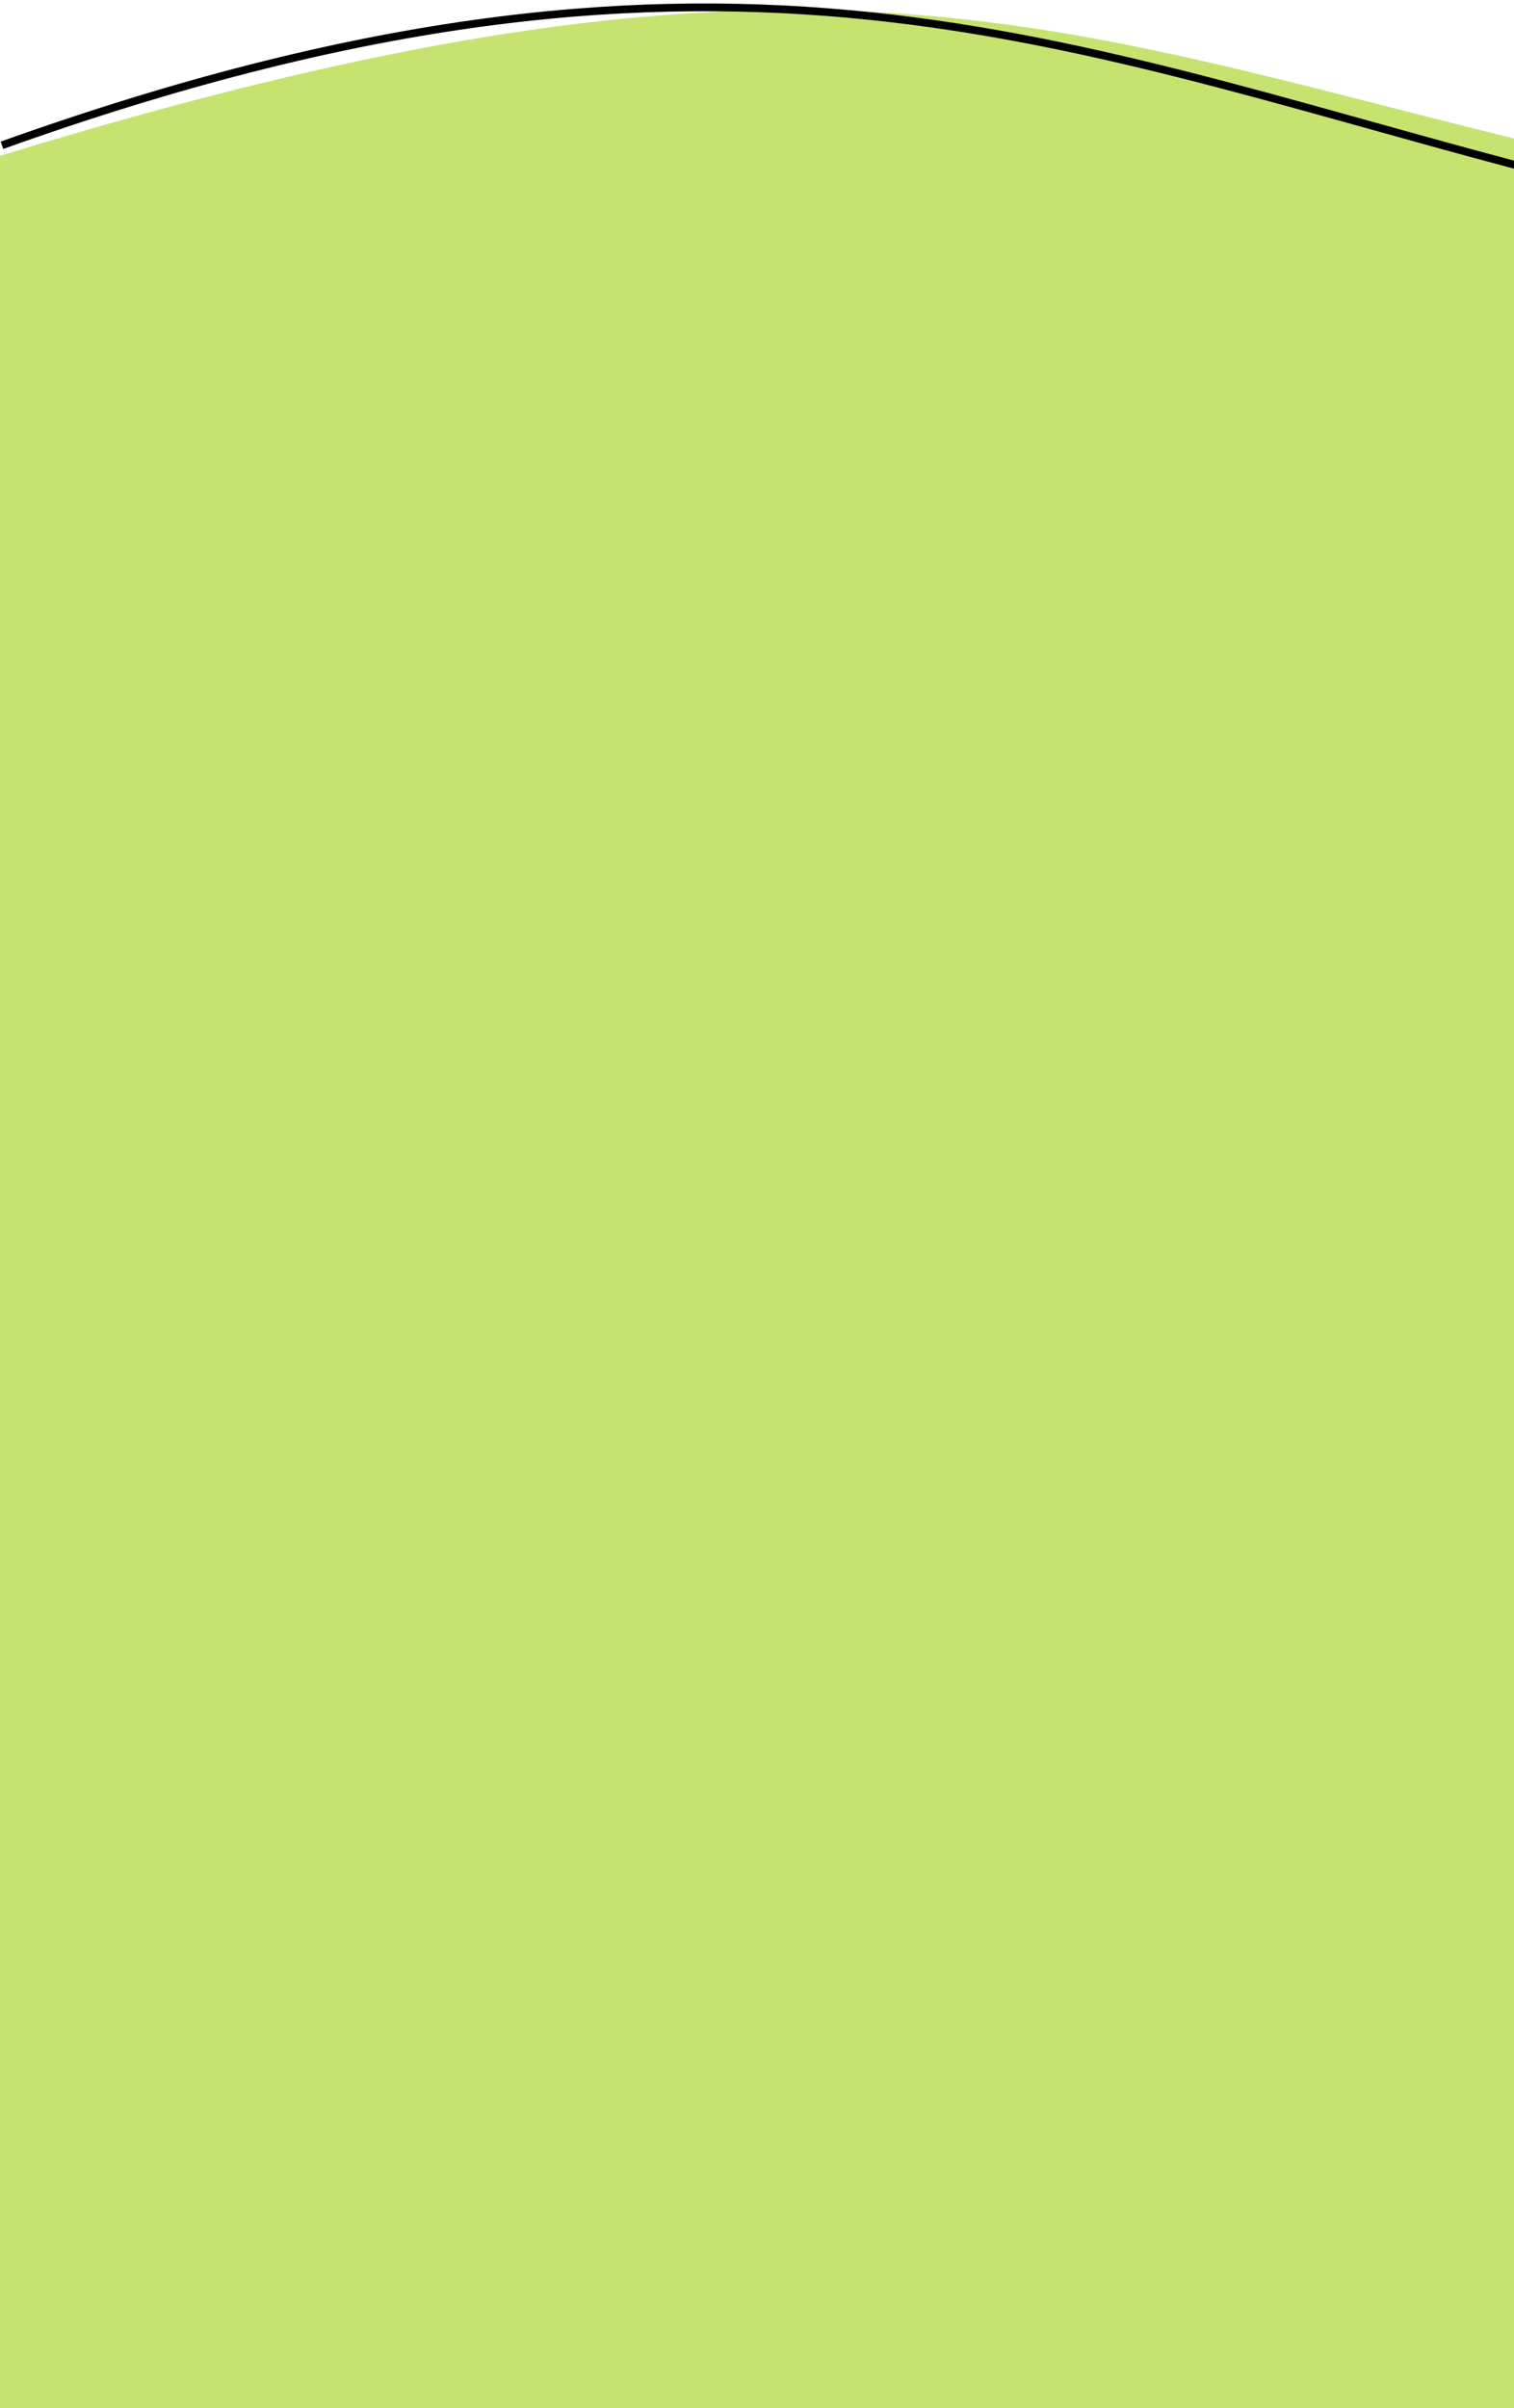 <svg width="390" height="620" viewBox="0 0 390 620" fill="none" xmlns="http://www.w3.org/2000/svg">
<path d="M0 40.129C203.227 -22.311 266.718 5.298 390 35.658V620H0V40.129Z" fill="#C6E36F"/>
<path d="M0.509 37.401C182.58 -27.771 270.39 10.726 390.606 42.551" stroke="black" stroke-width="2"/>
</svg>
